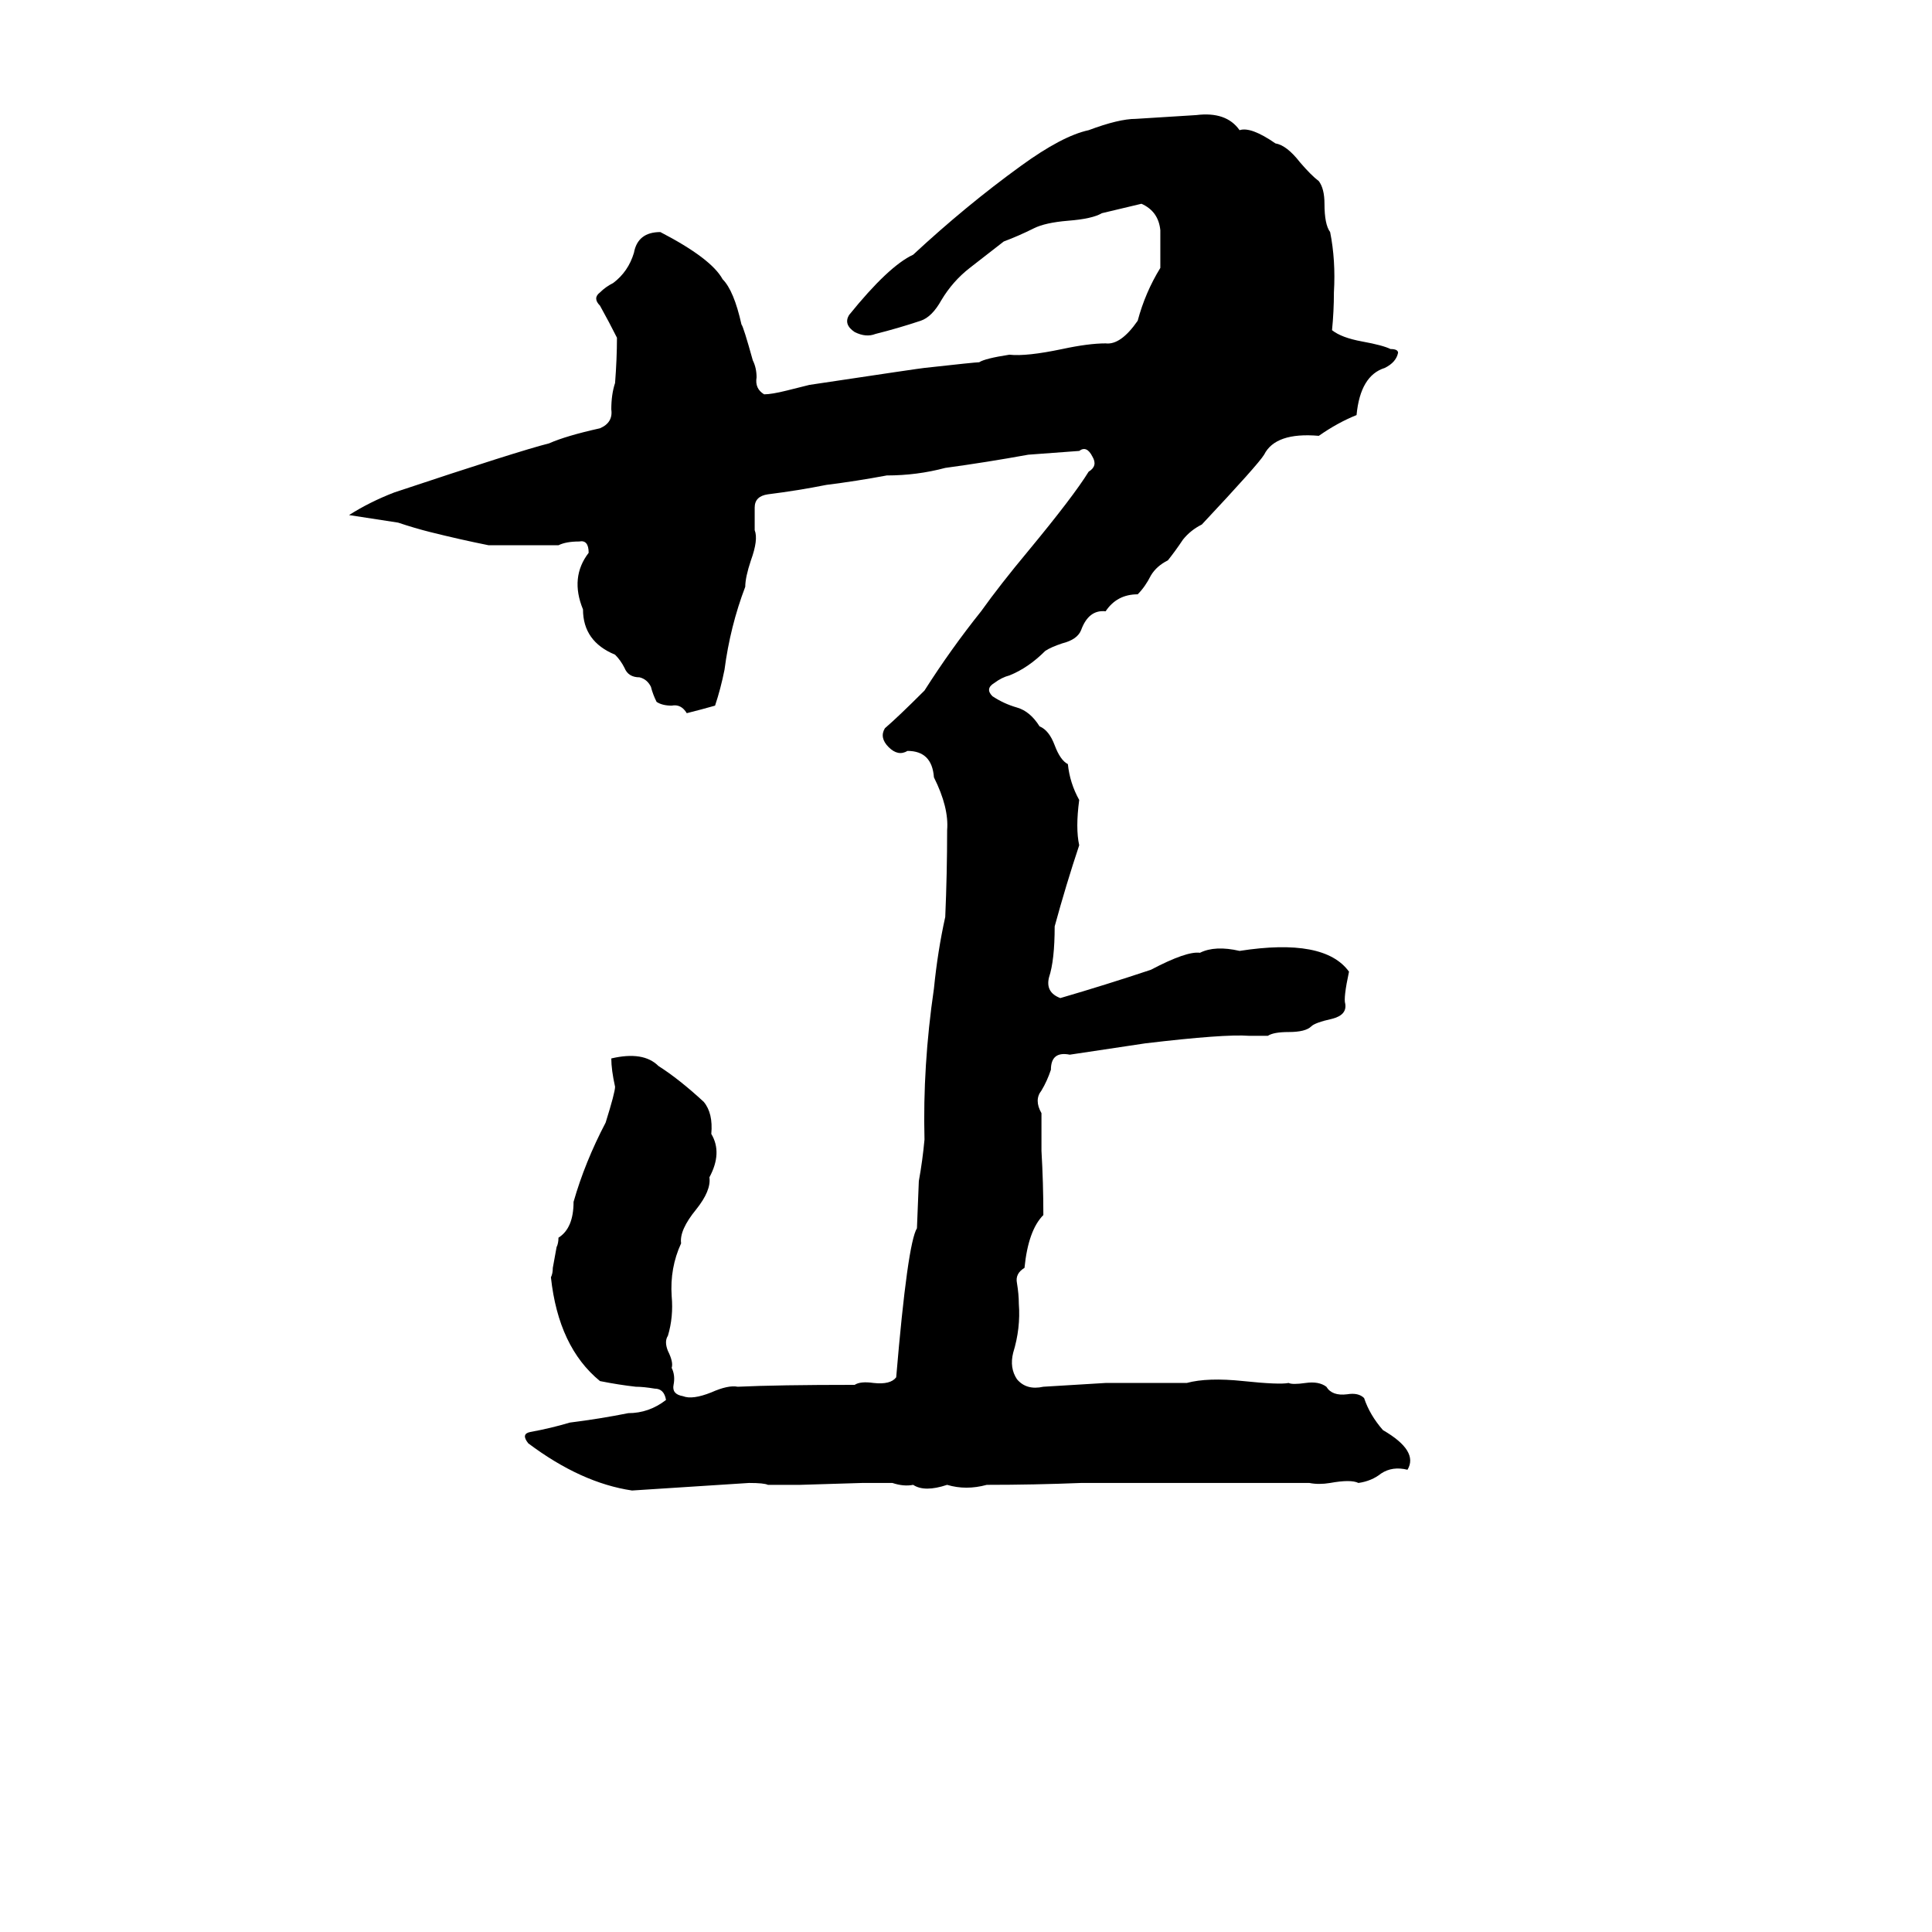 <svg xmlns="http://www.w3.org/2000/svg" viewBox="0 -800 1024 1024">
	<path fill="#000000" d="M634 -739Q650 -741 657 -731Q663 -733 676 -724Q682 -723 689 -714Q695 -707 699 -704Q702 -700 702 -692Q702 -681 705 -677Q708 -662 707 -645Q707 -635 706 -625Q711 -621 722 -619Q733 -617 737 -615Q741 -615 741 -613Q740 -608 734 -605Q721 -601 719 -580Q709 -576 699 -569Q676 -571 670 -559Q667 -554 637 -522Q631 -519 627 -514Q623 -508 619 -503Q613 -500 610 -495Q607 -489 603 -485Q592 -485 586 -476Q577 -477 573 -466Q571 -461 563 -459Q557 -457 554 -455Q545 -446 535 -442Q531 -441 527 -438Q522 -435 526 -431Q532 -427 539 -425Q546 -423 551 -415Q556 -413 559 -405Q562 -397 566 -395Q567 -385 572 -376Q570 -361 572 -352Q565 -331 559 -309Q559 -291 556 -282Q554 -274 562 -271Q586 -278 610 -286Q629 -296 636 -295Q644 -299 657 -296Q702 -303 715 -285Q712 -271 713 -268Q714 -262 706 -260Q697 -258 695 -256Q692 -253 683 -253Q675 -253 672 -251Q667 -251 662 -251Q649 -252 607 -247Q587 -244 567 -241Q557 -243 557 -233Q555 -227 552 -222Q548 -217 552 -210Q552 -200 552 -190Q553 -173 553 -156Q545 -148 543 -128Q538 -125 539 -120Q540 -114 540 -109Q541 -96 537 -83Q535 -75 539 -69Q544 -63 553 -65Q570 -66 586 -67Q608 -67 629 -67Q640 -70 659 -68Q678 -66 683 -67Q685 -66 692 -67Q699 -68 703 -65Q706 -60 714 -61Q720 -62 723 -59Q726 -50 733 -42Q752 -31 746 -21Q738 -23 732 -19Q727 -15 720 -14Q716 -16 705 -14Q699 -13 694 -14H573Q548 -13 523 -13Q512 -10 502 -13Q490 -9 484 -13Q479 -12 473 -14Q465 -14 457 -14L424 -13Q416 -13 407 -13Q405 -14 397 -14Q366 -12 335 -10Q308 -14 280 -35Q276 -40 281 -41Q292 -43 302 -46Q318 -48 333 -51Q344 -51 353 -58Q352 -64 347 -64Q341 -65 337 -65Q328 -66 318 -68Q296 -86 292 -123Q293 -125 293 -128L295 -139Q296 -141 296 -144Q304 -149 304 -163Q310 -184 321 -205Q326 -221 326 -224Q324 -233 324 -239Q341 -243 349 -235Q360 -228 373 -216Q378 -210 377 -199Q383 -189 376 -176Q377 -169 369 -159Q360 -148 361 -141Q355 -128 356 -113Q357 -102 354 -92Q352 -89 354 -84Q357 -78 356 -75Q358 -71 357 -66Q356 -61 362 -60Q367 -58 377 -62Q386 -66 391 -65Q412 -66 453 -66Q456 -68 463 -67Q472 -66 475 -70Q481 -141 486 -149L487 -174Q489 -185 490 -196Q489 -235 495 -276Q497 -296 501 -314Q502 -337 502 -360Q503 -372 495 -388Q494 -402 481 -402Q476 -399 471 -404Q466 -409 469 -414Q476 -420 490 -434Q504 -456 520 -476Q530 -490 545 -508Q569 -537 577 -550Q582 -553 579 -558Q576 -564 572 -561L545 -559Q523 -555 501 -552Q486 -548 470 -548Q454 -545 438 -543Q423 -540 407 -538Q400 -537 400 -531Q400 -525 400 -519Q402 -514 398 -503Q395 -494 395 -489Q387 -468 384 -445Q382 -435 379 -426Q372 -424 364 -422Q361 -427 356 -426Q351 -426 348 -428Q346 -432 345 -436Q343 -440 339 -441Q333 -441 331 -446Q329 -450 326 -453Q309 -460 309 -477Q302 -494 312 -507Q312 -514 307 -513Q300 -513 296 -511Q278 -511 259 -511Q244 -514 228 -518Q220 -520 211 -523Q198 -525 185 -527Q196 -534 209 -539Q275 -561 291 -565Q300 -569 318 -573Q325 -576 324 -583Q324 -591 326 -597Q327 -610 327 -621Q323 -629 318 -638Q314 -642 318 -645Q321 -648 325 -650Q333 -656 336 -666Q338 -677 350 -677Q377 -663 383 -652Q389 -646 393 -628Q394 -627 399 -609Q401 -605 401 -600Q400 -594 405 -591Q409 -591 417 -593L429 -596Q489 -605 490 -605Q517 -608 519 -608Q522 -610 535 -612Q544 -611 563 -615Q577 -618 586 -618Q594 -617 603 -630Q607 -645 615 -658Q615 -668 615 -678Q614 -688 605 -692L584 -687Q579 -684 566 -683Q554 -682 548 -679Q540 -675 532 -672Q523 -665 514 -658Q505 -651 499 -641Q494 -632 488 -630Q476 -626 464 -623Q459 -621 453 -624Q447 -628 450 -633Q471 -659 484 -665Q512 -691 541 -712Q563 -728 577 -731Q593 -737 602 -737Q618 -738 634 -739Z"/>
</svg>